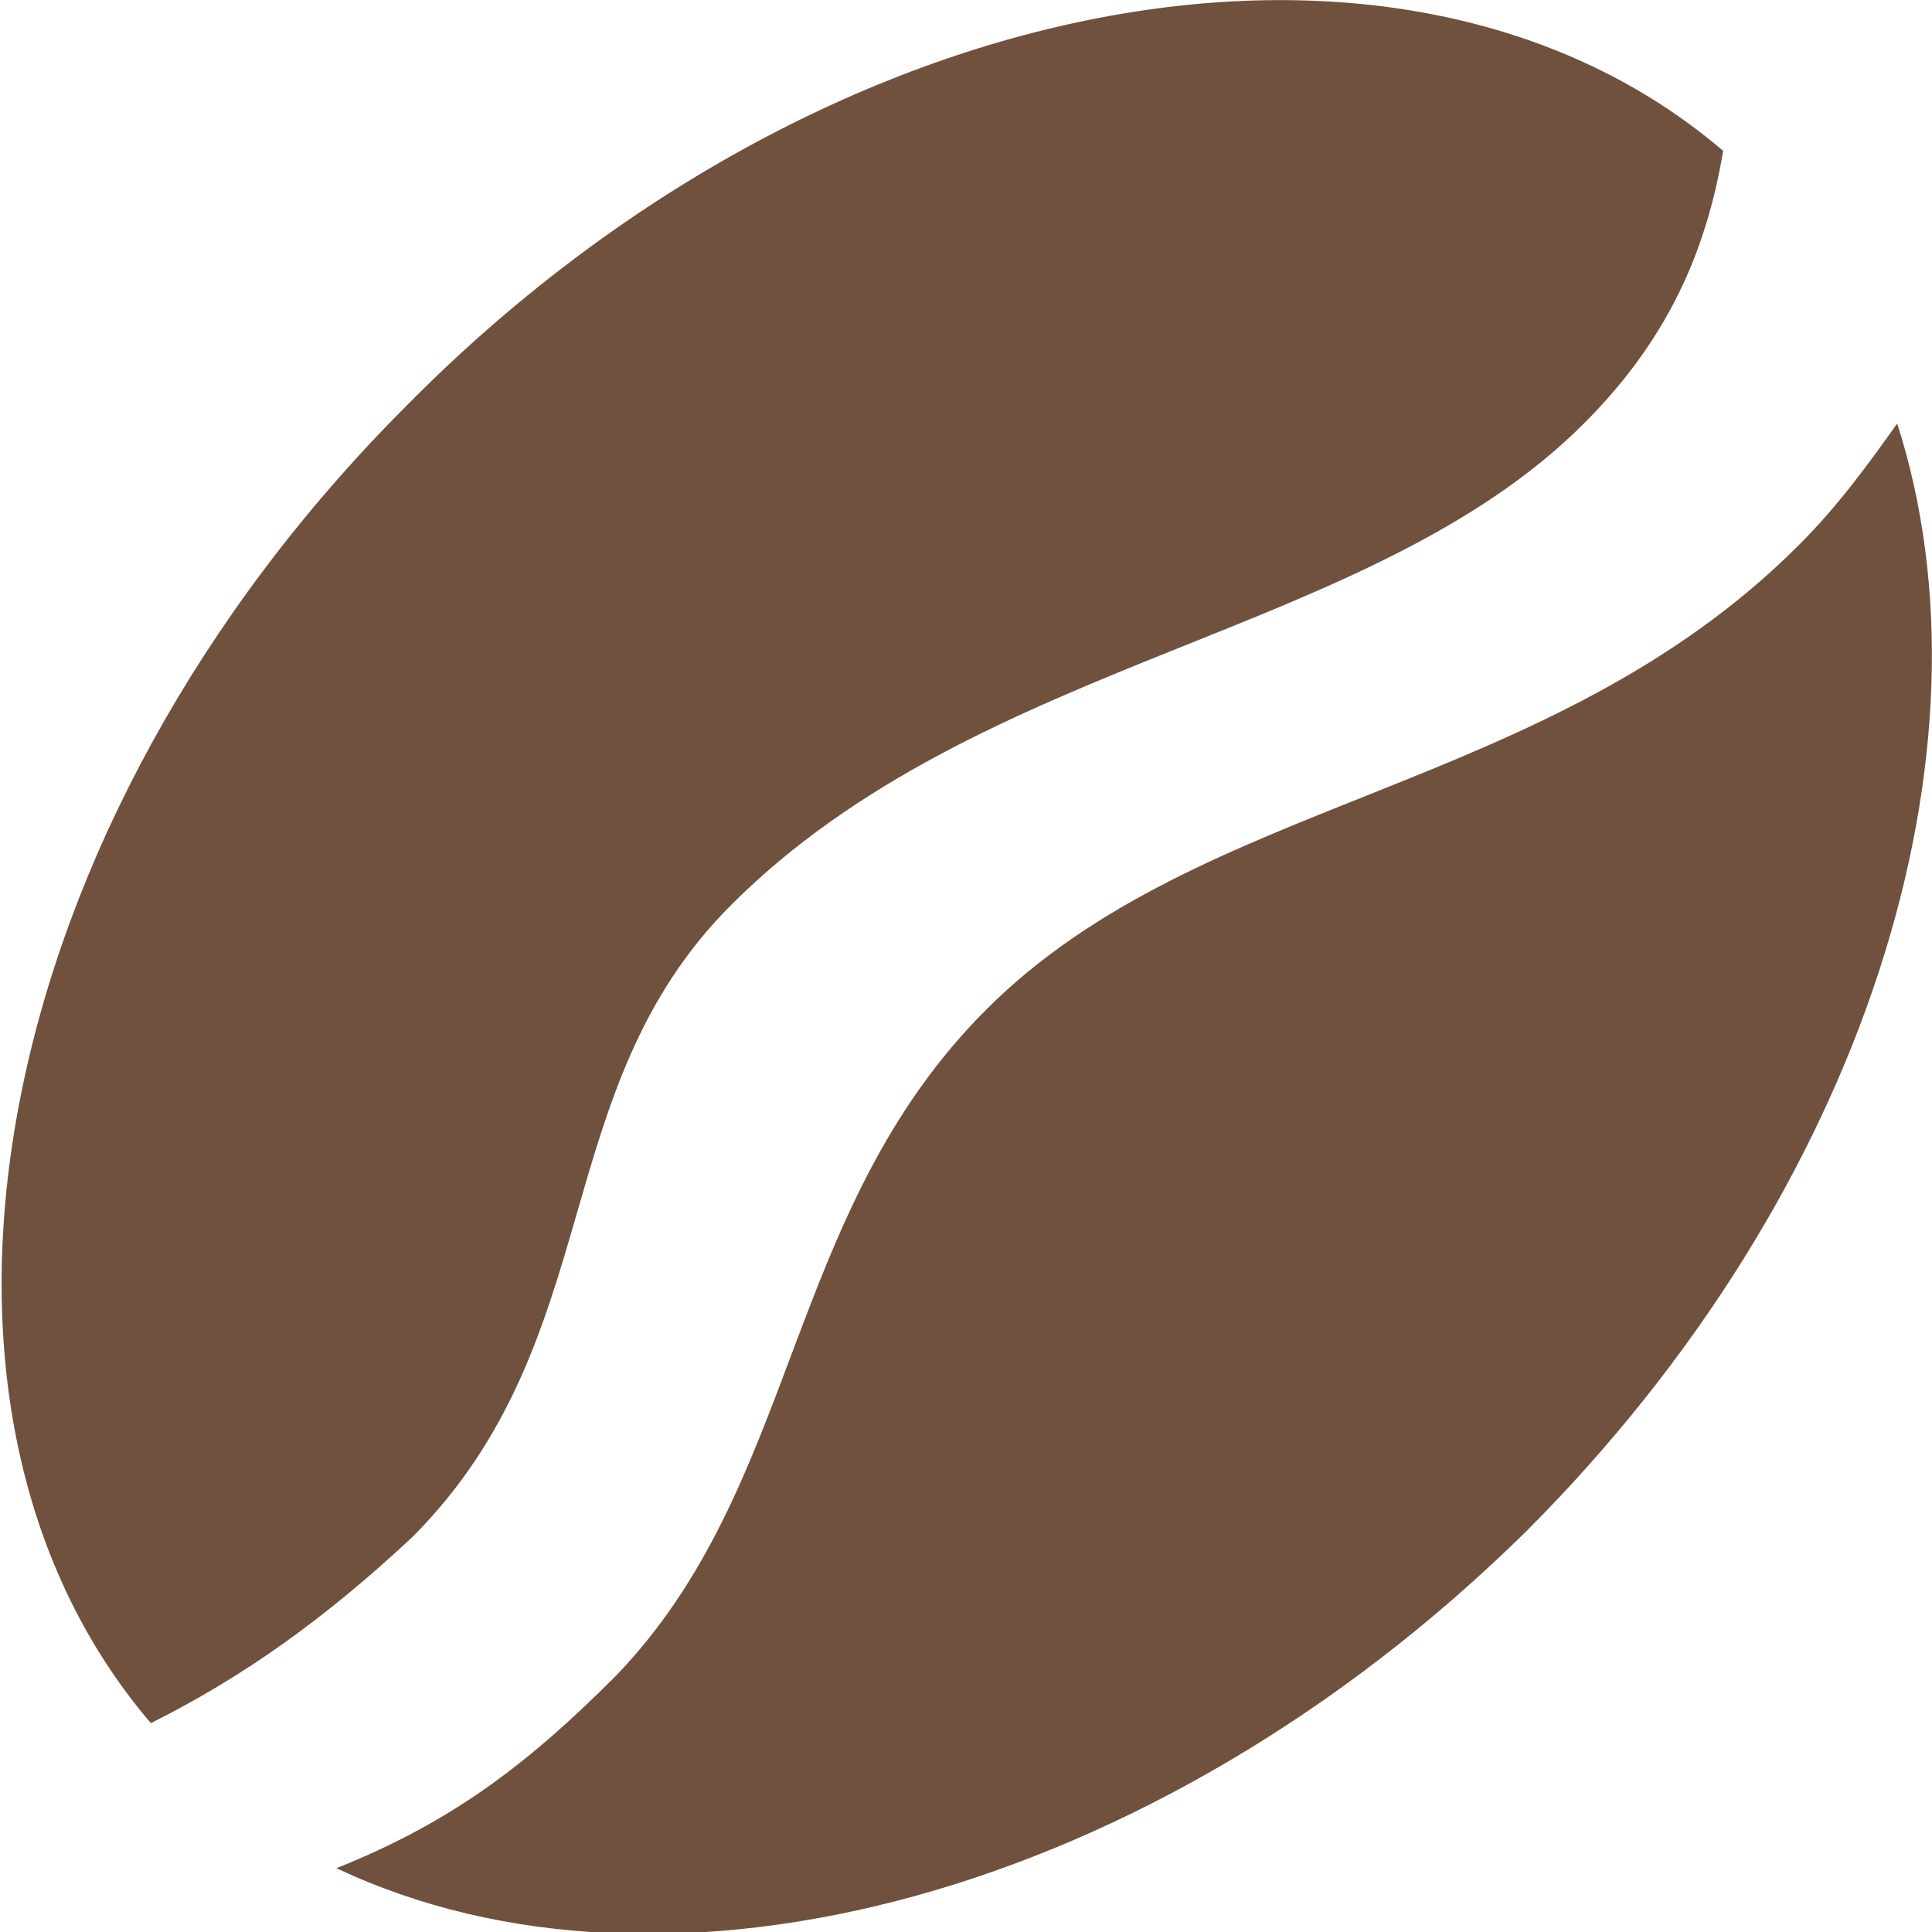 <?xml version="1.0" encoding="utf-8"?>
<!-- Generator: Adobe Illustrator 27.2.0, SVG Export Plug-In . SVG Version: 6.00 Build 0)  -->
<svg version="1.1" id="Layer_1" xmlns="http://www.w3.org/2000/svg" xmlns:xlink="http://www.w3.org/1999/xlink" x="0px" y="0px"
	 viewBox="0 0 33.3 33.3" style="enable-background:new 0 0 33.3 33.3;" xml:space="preserve">
<style type="text/css">
	.st0{fill: #6f513e;}
</style>
<g>
	<path class="st0" d="M32.7,7.3c-0.5,0.7-1,1.4-1.7,2.1c-4.3,4.3-10.3,4.3-14,8c-3.5,3.5-3.2,8.2-6.4,11.5c-1.5,1.5-2.8,2.5-4.8,3.3
		c5.7,2.7,14.1,0.5,20.5-5.8C32.2,20.5,34.5,12.9,32.7,7.3z"/>
	<path class="st0" d="M7.1,26.5c3.4-3.4,2.3-7.7,5.5-10.9c4.3-4.3,11-4.6,14.7-8.3c1.4-1.4,2.1-2.9,2.4-4.7C24.2-2.1,14.2-0.3,7,7
		c-7.2,7.2-9.1,17.2-4.4,22.7C4.2,28.9,5.6,27.9,7.1,26.5z"/>
</g>
</svg>